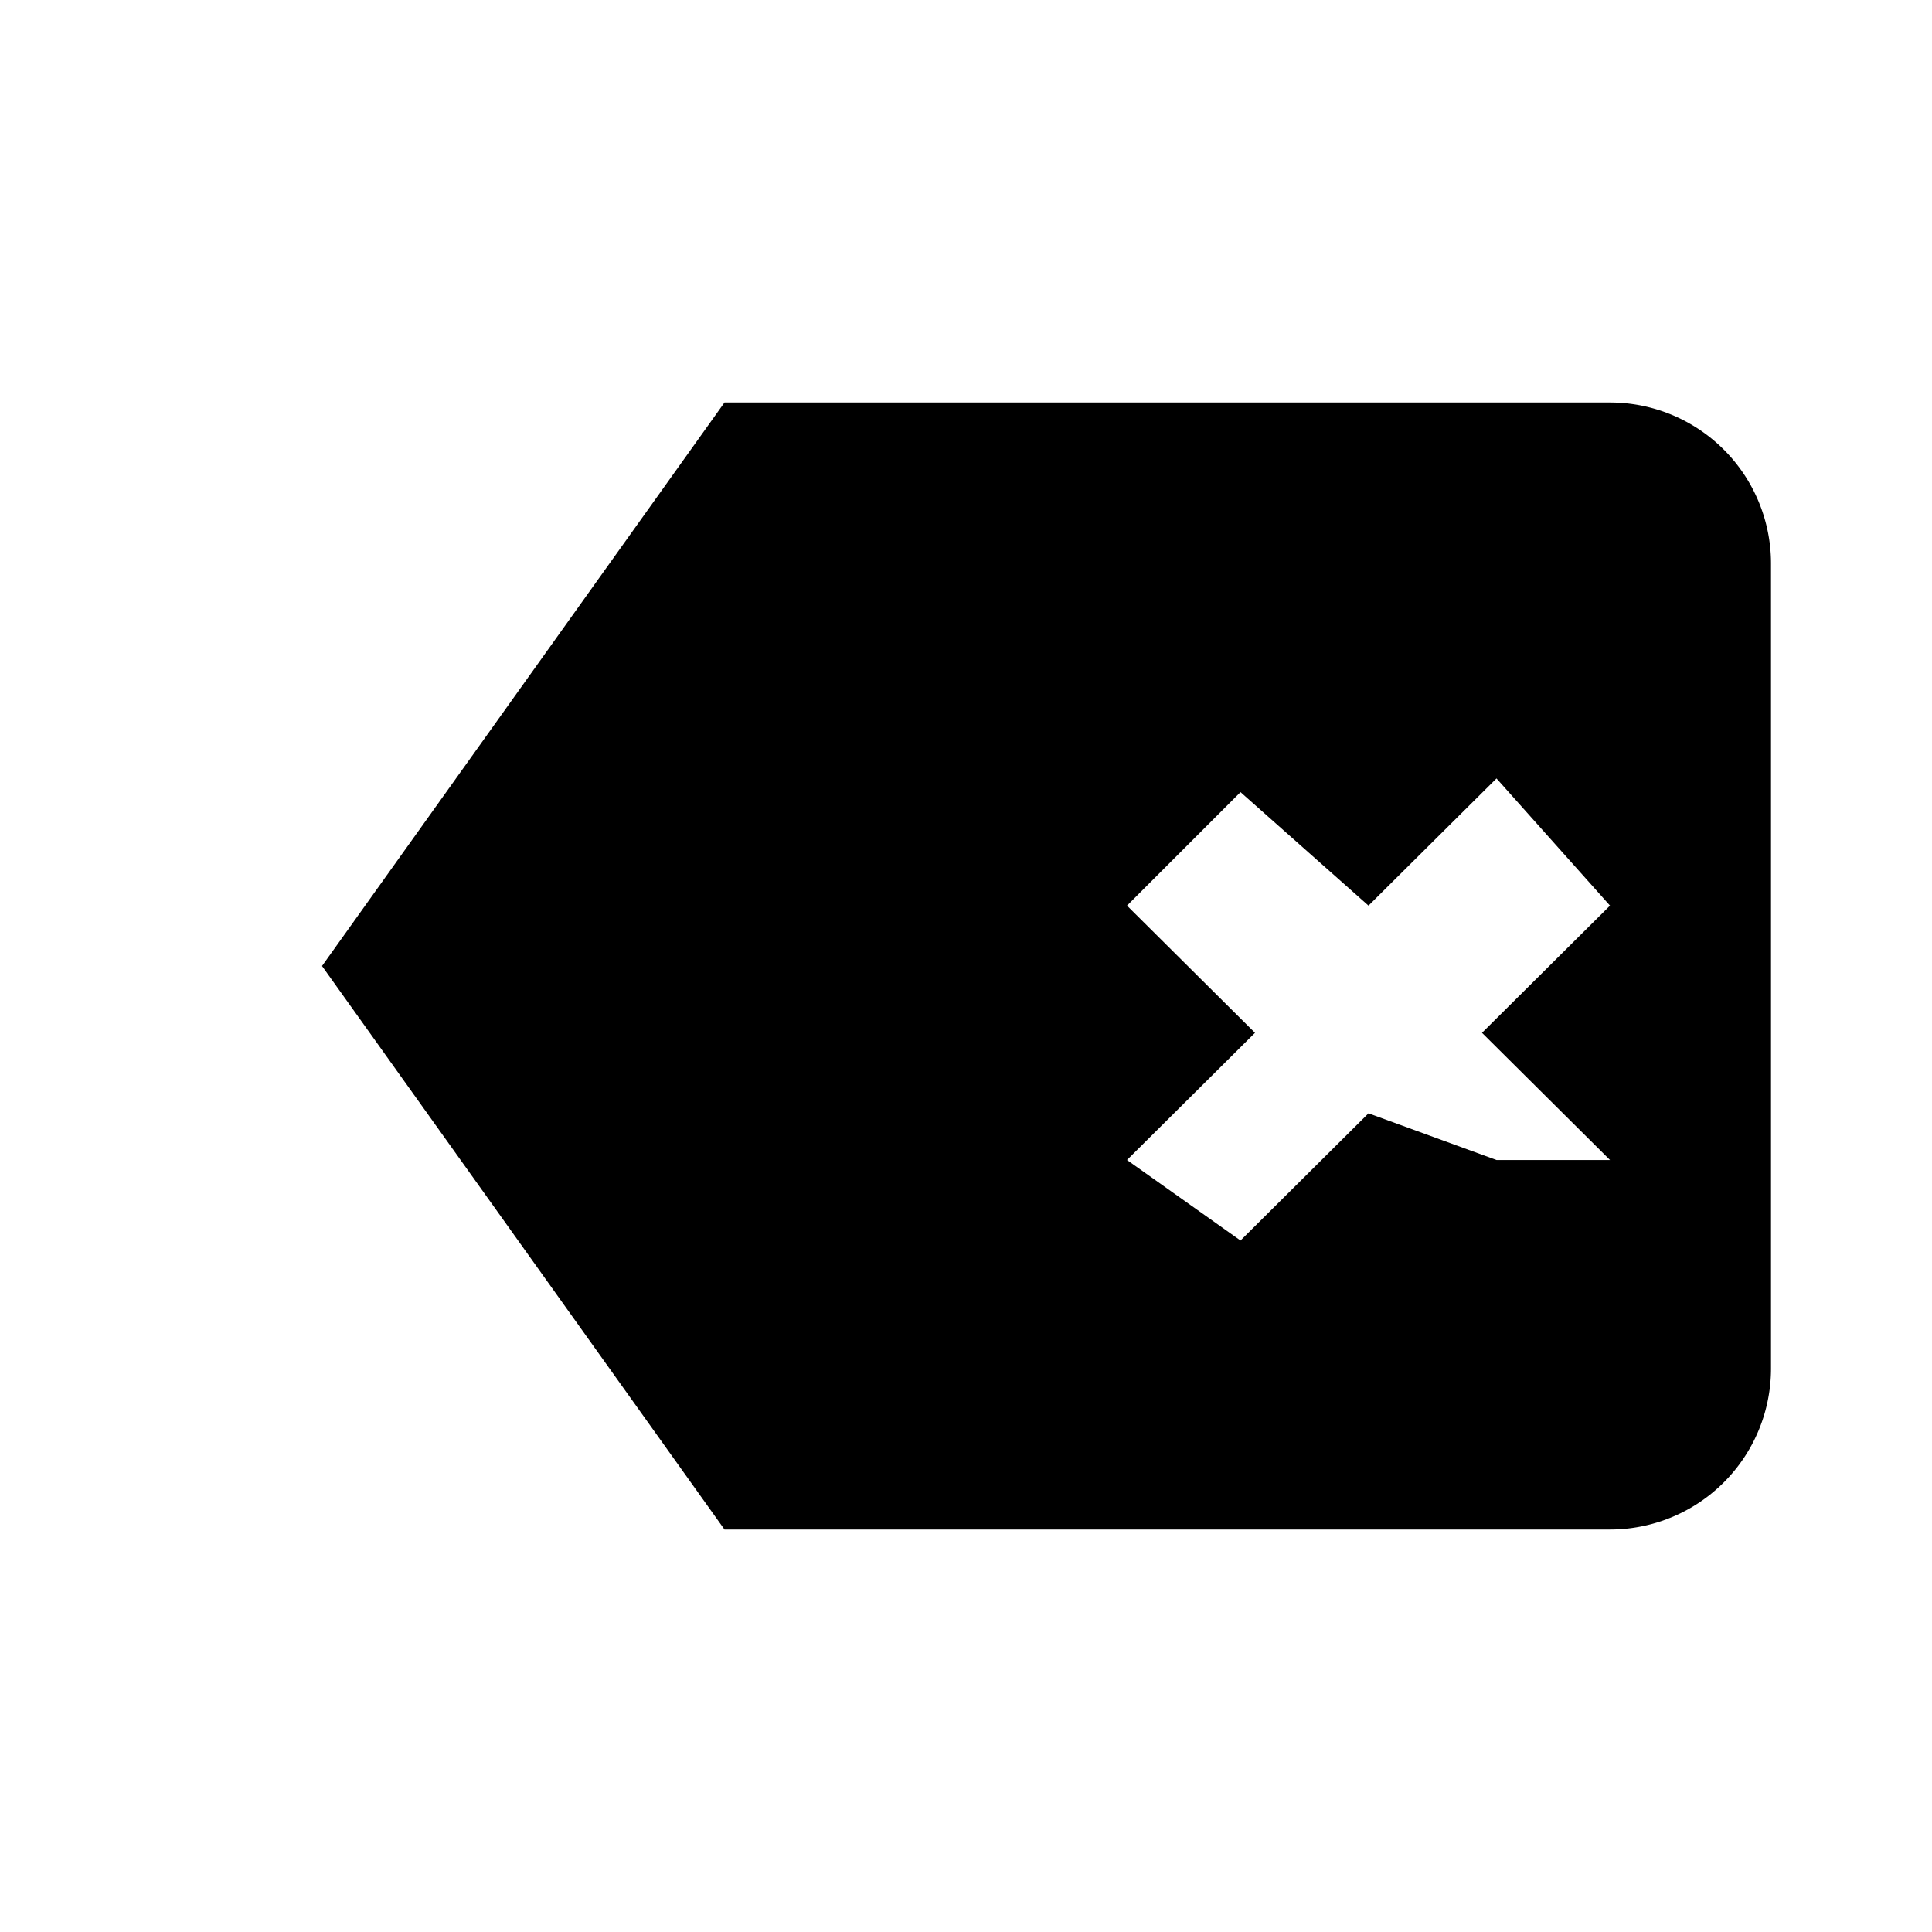 <svg
       xmlns="http://www.w3.org/2000/svg"
       viewBox="0 0 24 24"
       width="24"
       height="24"
       fill="currentColor"
     >
       <path d="M20 5H9L4 12l5 7h11a2 2 0 0 0 2-2V7a2 2 0 0 0-2-2zm-1.41 9.41L17 13.83l-1.59 1.58L14 14.41l1.59-1.58L14 11.25l1.41-1.41L17 11.25l1.59-1.58L20 11.25l-1.59 1.58L20 14.41z" />
     </svg>